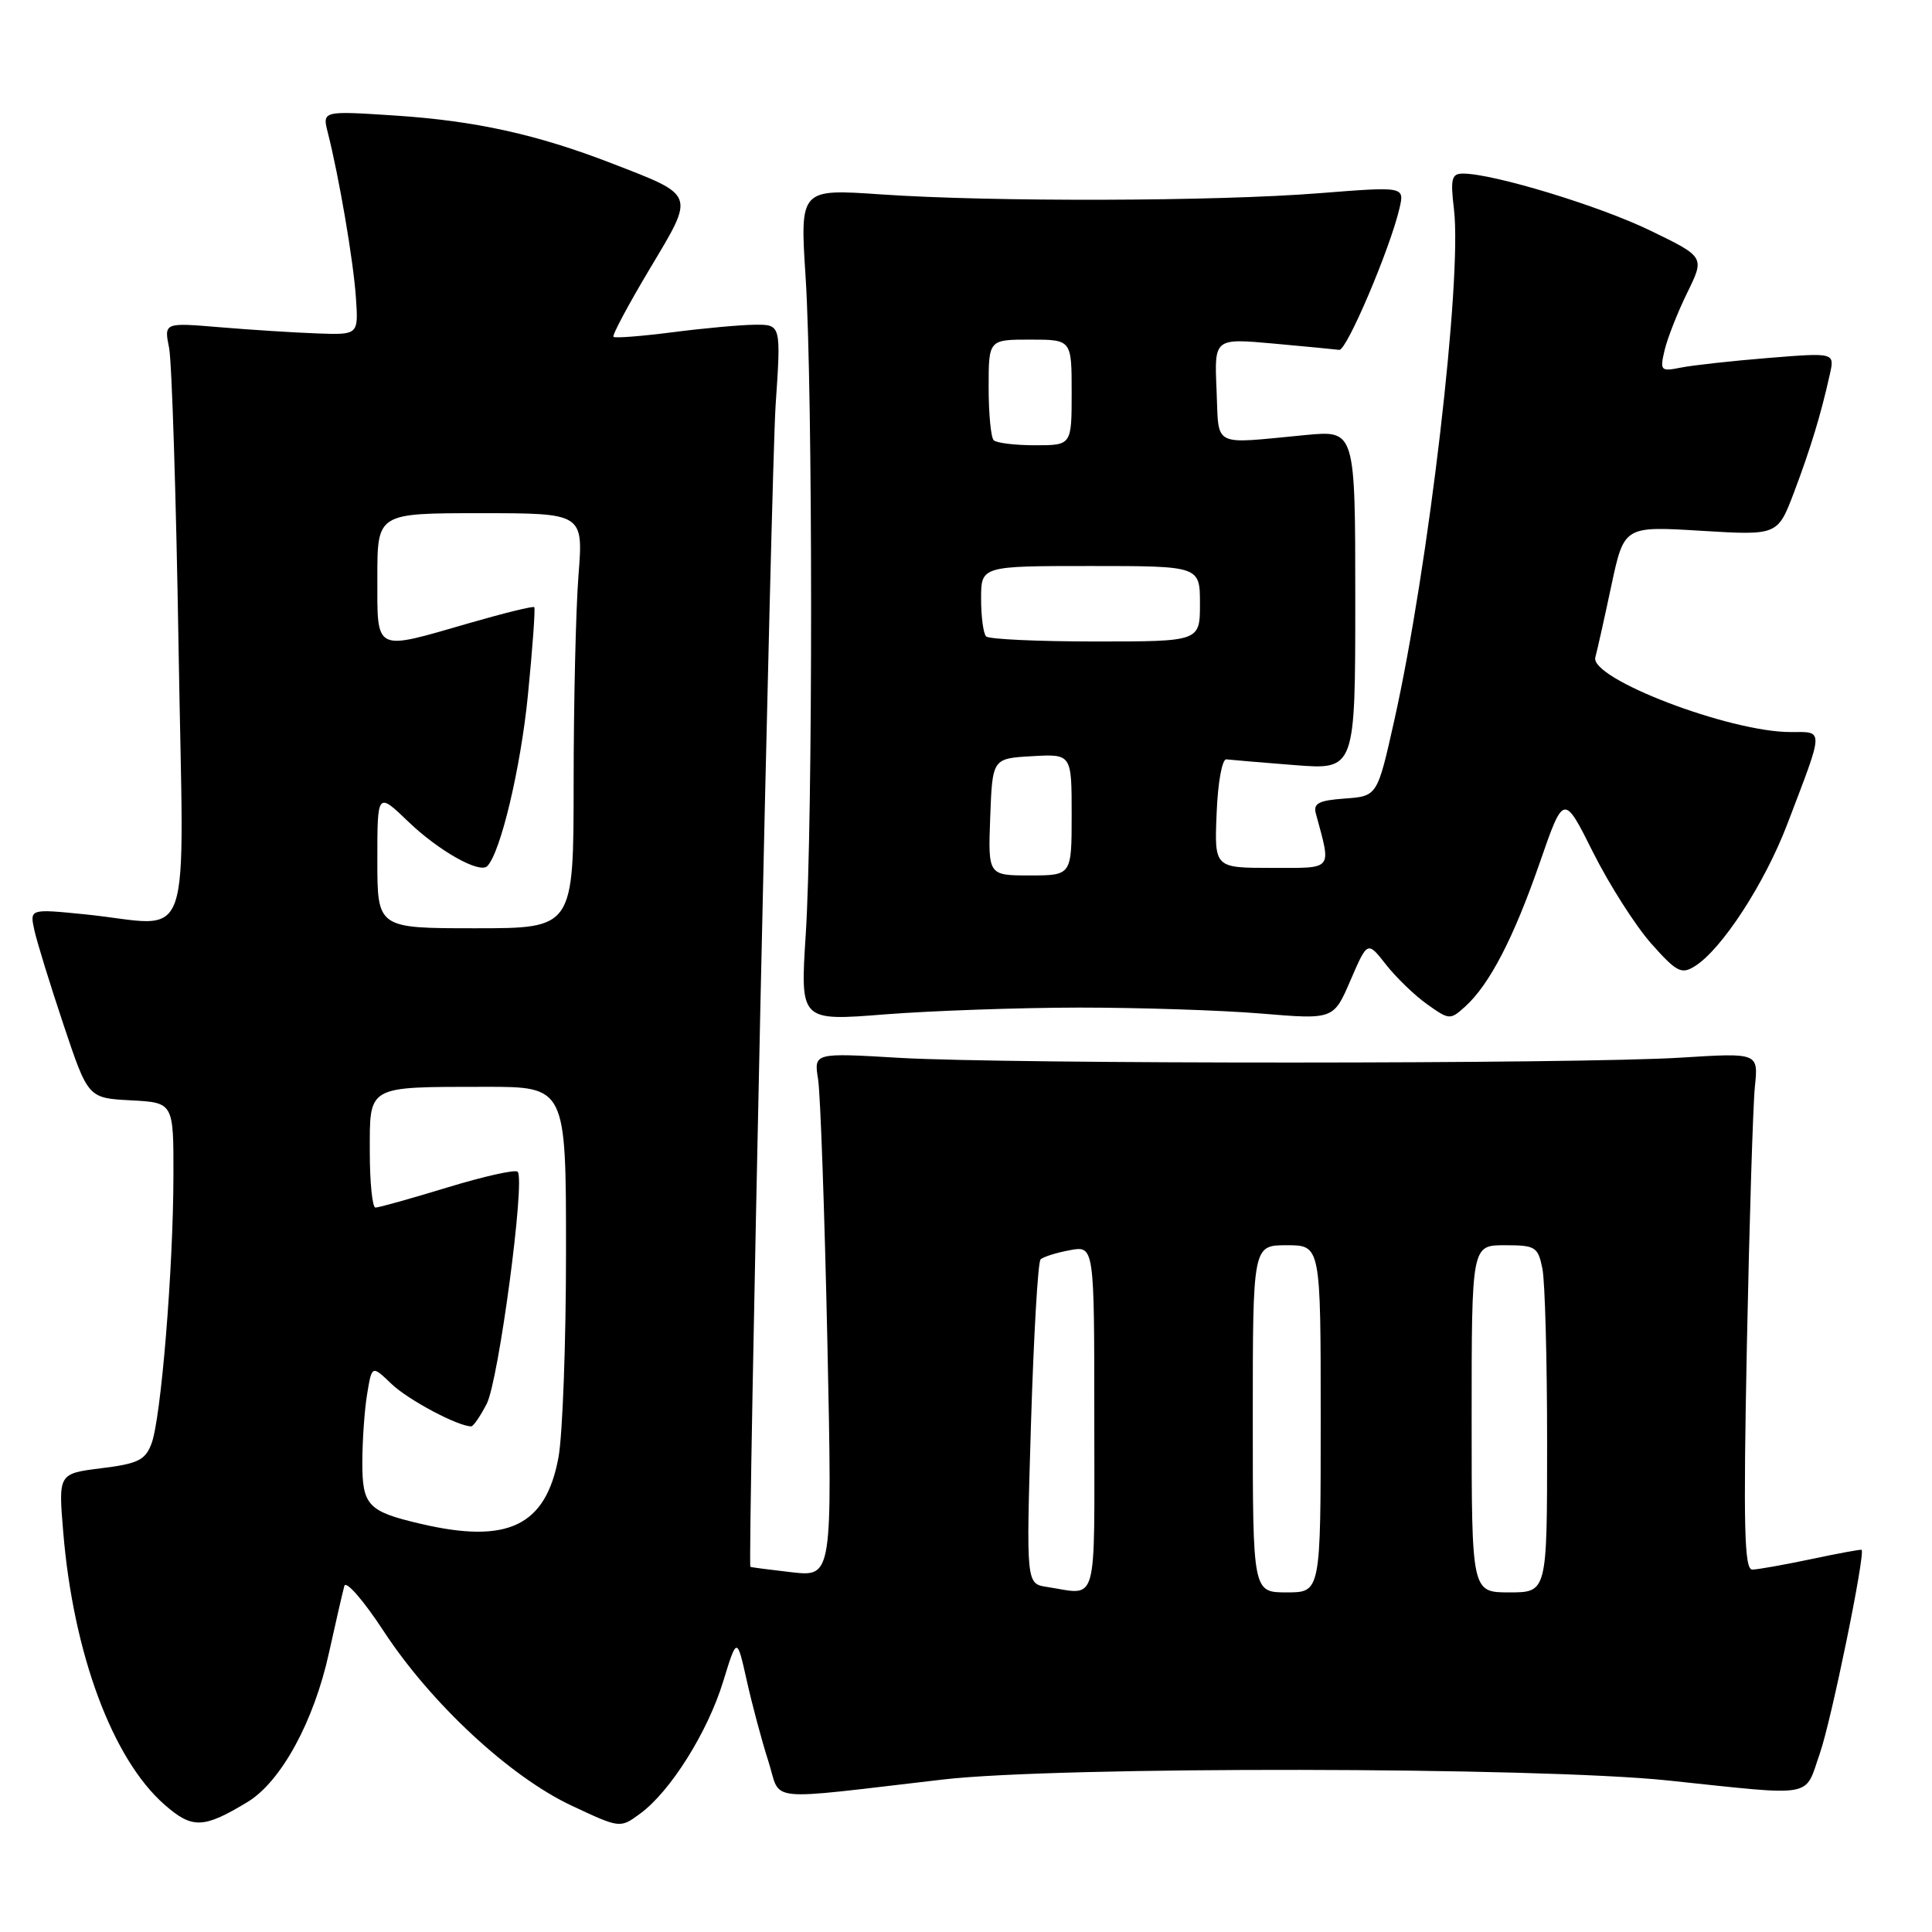 <?xml version="1.0" encoding="UTF-8" standalone="no"?>
<!DOCTYPE svg PUBLIC "-//W3C//DTD SVG 1.1//EN" "http://www.w3.org/Graphics/SVG/1.1/DTD/svg11.dtd" >
<svg xmlns="http://www.w3.org/2000/svg" xmlns:xlink="http://www.w3.org/1999/xlink" version="1.1" viewBox="0 0 256 256">
 <g >
 <path fill="currentColor"
d=" M 32.79 238.78 C 37.24 236.09 41.59 228.12 43.59 219.01 C 44.50 214.88 45.42 210.89 45.63 210.14 C 45.85 209.39 48.19 212.09 50.84 216.14 C 57.12 225.73 67.60 235.45 75.77 239.27 C 82.17 242.27 82.17 242.27 84.83 240.31 C 88.83 237.38 93.76 229.53 95.82 222.82 C 97.65 216.87 97.65 216.87 98.95 222.68 C 99.66 225.88 100.95 230.69 101.81 233.37 C 103.59 238.89 100.79 238.59 125.00 235.79 C 140.15 234.03 203.84 234.12 221.00 235.92 C 240.82 238.00 239.05 238.32 241.15 232.30 C 242.67 227.94 247.20 205.82 246.67 205.36 C 246.58 205.28 243.57 205.83 240.00 206.59 C 236.43 207.34 232.91 207.97 232.19 207.98 C 231.13 208.00 230.99 202.42 231.47 178.25 C 231.80 161.89 232.28 146.47 232.53 144.00 C 233.00 139.50 233.00 139.50 222.75 140.14 C 209.18 141.00 133.57 141.01 119.17 140.17 C 107.84 139.50 107.84 139.50 108.40 143.00 C 108.71 144.93 109.26 160.55 109.63 177.72 C 110.29 208.94 110.29 208.94 104.89 208.33 C 101.93 207.99 99.47 207.67 99.43 207.61 C 99.06 207.06 102.21 61.91 102.77 53.75 C 103.50 43.00 103.50 43.00 100.00 43.03 C 98.08 43.05 93.16 43.50 89.08 44.03 C 85.00 44.55 81.49 44.83 81.29 44.63 C 81.09 44.43 83.26 40.37 86.11 35.60 C 92.11 25.55 92.27 25.99 81.00 21.62 C 71.14 17.81 63.00 16.01 52.35 15.31 C 42.70 14.68 42.70 14.68 43.44 17.59 C 44.94 23.50 46.84 34.64 47.16 39.44 C 47.50 44.38 47.50 44.38 42.00 44.18 C 38.98 44.07 33.18 43.70 29.12 43.36 C 21.73 42.74 21.73 42.74 22.41 46.12 C 22.77 47.98 23.34 65.81 23.66 85.75 C 24.33 127.11 25.91 122.62 11.22 121.15 C 3.93 120.42 3.93 120.42 4.56 123.28 C 4.91 124.86 6.65 130.50 8.43 135.82 C 11.67 145.50 11.67 145.50 17.34 145.80 C 23.00 146.10 23.00 146.10 22.98 155.80 C 22.96 168.11 21.34 187.99 20.07 191.30 C 19.25 193.47 18.28 193.95 13.42 194.55 C 7.73 195.26 7.73 195.26 8.38 203.03 C 9.72 219.13 14.90 233.07 21.78 239.11 C 25.48 242.36 26.95 242.31 32.79 238.78 Z  M 143.00 133.51 C 150.97 133.51 161.82 133.86 167.11 134.30 C 176.71 135.10 176.71 135.10 178.95 129.89 C 181.20 124.68 181.20 124.68 183.64 127.80 C 184.99 129.52 187.44 131.89 189.10 133.07 C 192.04 135.16 192.16 135.17 194.16 133.36 C 197.37 130.45 200.57 124.28 204.02 114.33 C 207.20 105.16 207.20 105.16 211.09 112.94 C 213.24 117.23 216.70 122.65 218.78 125.01 C 222.16 128.81 222.80 129.14 224.57 128.03 C 228.14 125.81 233.83 117.06 236.83 109.19 C 241.74 96.32 241.72 97.00 237.25 97.00 C 229.15 97.00 210.63 89.91 211.39 87.10 C 211.63 86.22 212.59 81.95 213.51 77.60 C 215.20 69.71 215.20 69.71 225.38 70.33 C 235.55 70.95 235.55 70.95 237.72 65.23 C 239.90 59.45 241.28 54.93 242.46 49.61 C 243.11 46.72 243.11 46.72 234.33 47.43 C 229.50 47.82 224.27 48.40 222.72 48.71 C 220.04 49.24 219.93 49.13 220.57 46.39 C 220.95 44.80 222.30 41.37 223.57 38.78 C 225.89 34.05 225.89 34.05 218.69 30.56 C 211.98 27.29 197.87 23.00 193.86 23.00 C 192.34 23.00 192.17 23.67 192.66 27.75 C 193.75 37.03 189.30 75.12 184.74 95.50 C 182.50 105.50 182.50 105.50 178.20 105.81 C 174.73 106.06 173.99 106.45 174.36 107.81 C 176.42 115.45 176.78 115.00 168.48 115.00 C 160.91 115.00 160.91 115.00 161.21 107.75 C 161.37 103.67 161.94 100.55 162.50 100.62 C 163.05 100.69 167.12 101.03 171.54 101.38 C 179.58 102.01 179.58 102.01 179.58 79.52 C 179.58 57.02 179.58 57.02 173.04 57.64 C 160.38 58.84 161.54 59.43 161.20 51.66 C 160.90 44.82 160.90 44.82 168.70 45.52 C 172.99 45.91 176.93 46.29 177.46 46.36 C 178.43 46.50 184.20 32.94 185.44 27.60 C 186.11 24.71 186.11 24.71 174.81 25.60 C 161.11 26.69 131.45 26.77 116.75 25.76 C 105.99 25.02 105.99 25.02 106.75 36.76 C 107.71 51.80 107.72 109.03 106.76 123.90 C 106.03 135.30 106.03 135.30 117.26 134.41 C 123.44 133.93 135.03 133.52 143.00 133.51 Z  M 138.74 210.28 C 135.97 209.86 135.97 209.86 136.61 188.68 C 136.97 177.03 137.53 167.22 137.88 166.88 C 138.22 166.54 139.96 165.99 141.75 165.66 C 145.00 165.05 145.00 165.05 145.00 188.03 C 145.00 213.38 145.58 211.32 138.74 210.28 Z  M 166.00 188.00 C 166.00 165.00 166.00 165.00 170.50 165.00 C 175.00 165.00 175.00 165.00 175.00 188.00 C 175.00 211.00 175.00 211.00 170.50 211.00 C 166.00 211.00 166.00 211.00 166.00 188.00 Z  M 195.00 188.00 C 195.00 165.00 195.00 165.00 199.38 165.00 C 203.47 165.00 203.79 165.20 204.38 168.12 C 204.72 169.84 205.00 180.19 205.00 191.12 C 205.00 211.00 205.00 211.00 200.00 211.00 C 195.00 211.00 195.00 211.00 195.00 188.00 Z  M 55.69 201.90 C 48.73 200.27 48.00 199.48 48.01 193.71 C 48.02 190.85 48.30 186.79 48.65 184.70 C 49.28 180.89 49.28 180.89 51.89 183.39 C 54.08 185.49 60.68 189.00 62.44 189.00 C 62.72 189.00 63.64 187.66 64.49 186.02 C 66.07 182.97 69.63 156.29 68.59 155.26 C 68.27 154.94 64.07 155.88 59.26 157.35 C 54.44 158.82 50.16 160.02 49.75 160.01 C 49.34 160.01 49.00 156.68 49.00 152.62 C 49.00 143.76 48.52 144.03 64.25 144.01 C 75.00 144.00 75.00 144.00 75.00 165.86 C 75.00 177.89 74.55 190.15 74.00 193.11 C 72.32 202.21 67.29 204.63 55.69 201.90 Z  M 50.00 113.96 C 50.00 104.93 50.00 104.93 54.13 108.90 C 58.13 112.74 63.54 115.79 64.56 114.77 C 66.32 113.01 68.99 101.79 69.95 92.12 C 70.57 85.87 70.95 80.61 70.79 80.45 C 70.62 80.29 66.73 81.25 62.13 82.58 C 49.48 86.24 50.00 86.51 50.00 76.50 C 50.00 68.00 50.00 68.00 63.65 68.00 C 77.30 68.00 77.30 68.00 76.65 76.25 C 76.30 80.79 76.01 93.16 76.01 103.75 C 76.00 123.00 76.00 123.00 63.00 123.00 C 50.00 123.00 50.00 123.00 50.00 113.96 Z  M 131.21 108.25 C 131.50 100.50 131.50 100.50 136.75 100.20 C 142.00 99.90 142.00 99.90 142.00 107.95 C 142.00 116.00 142.00 116.00 136.46 116.00 C 130.92 116.00 130.92 116.00 131.21 108.25 Z  M 130.67 84.33 C 130.30 83.97 130.00 81.72 130.00 79.33 C 130.00 75.00 130.00 75.00 144.50 75.00 C 159.00 75.00 159.00 75.00 159.00 80.00 C 159.00 85.00 159.00 85.00 145.17 85.00 C 137.56 85.00 131.03 84.70 130.67 84.33 Z  M 131.67 58.33 C 131.30 57.97 131.00 54.82 131.00 51.33 C 131.00 45.00 131.00 45.00 136.50 45.00 C 142.00 45.00 142.00 45.00 142.00 52.00 C 142.00 59.00 142.00 59.00 137.17 59.00 C 134.51 59.00 132.03 58.70 131.67 58.33 Z "/>
</g>
</svg>